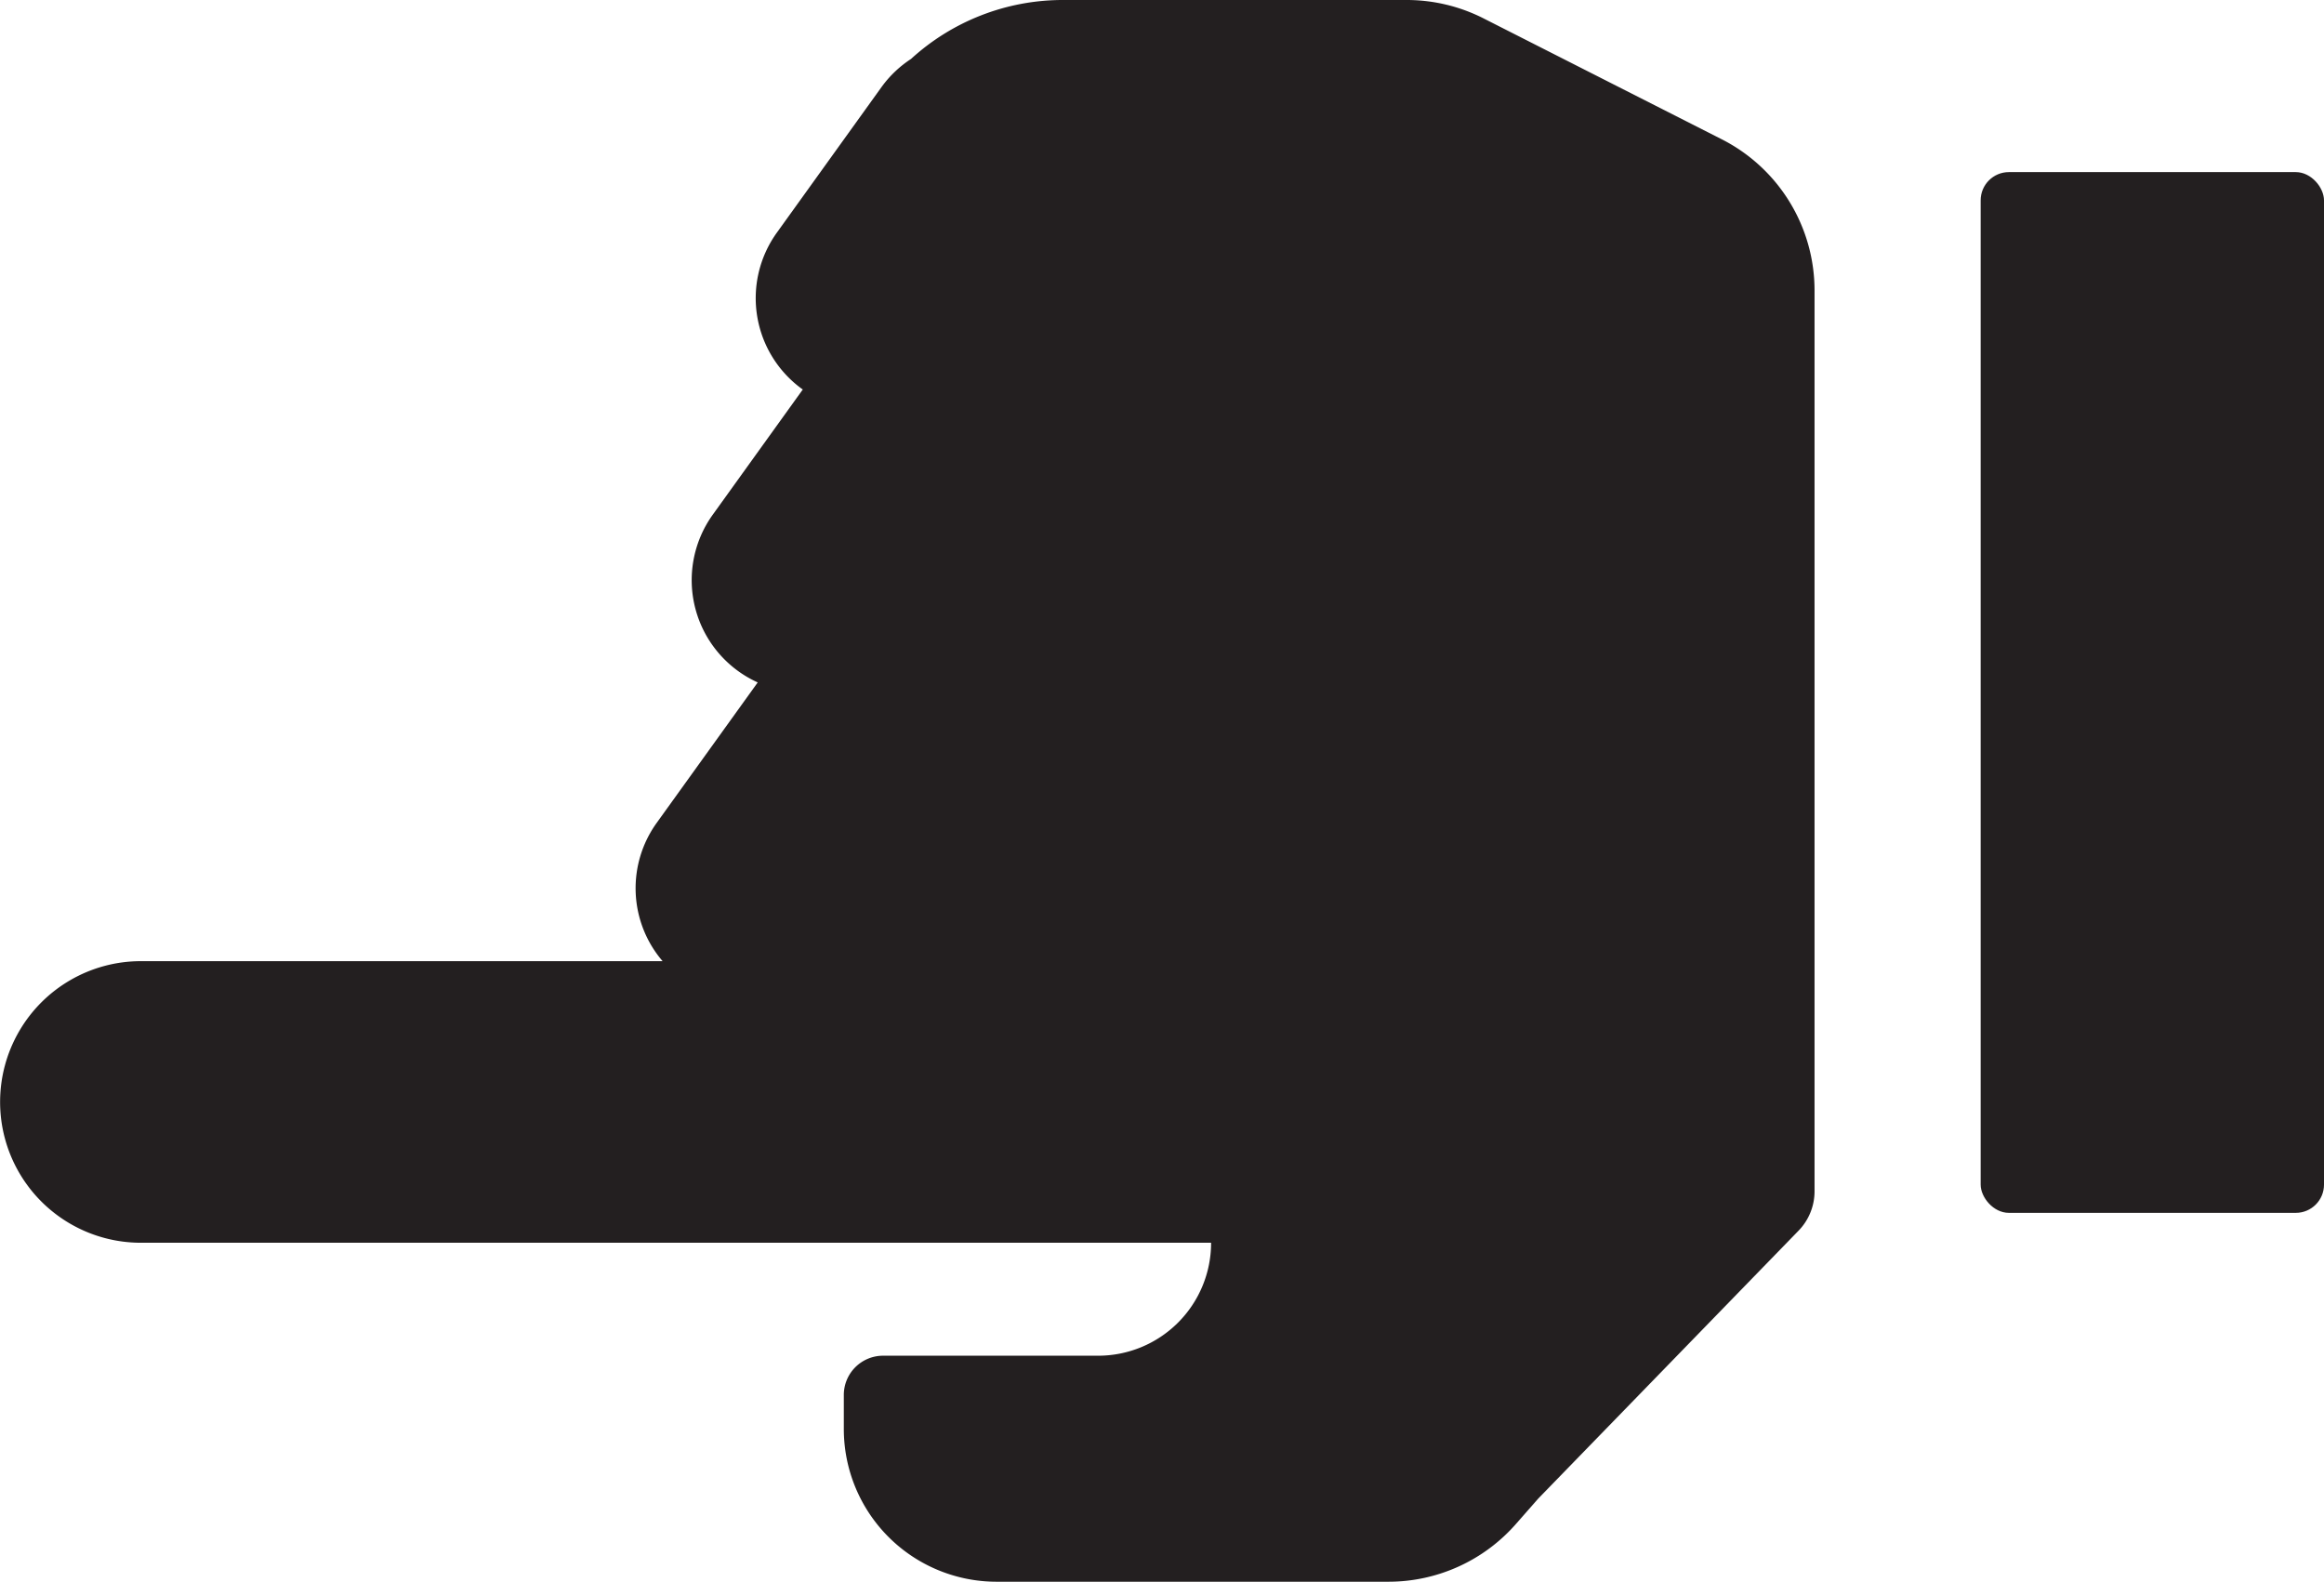 <svg xmlns="http://www.w3.org/2000/svg" width="42.976" height="29.256" viewBox="0 0 42.976 29.256">
  <g id="Group_78" data-name="Group 78" transform="translate(-6130.053 -445.016)">
    <g id="Group_77" data-name="Group 77">
      <rect id="Rectangle_26" data-name="Rectangle 26" width="6.349" height="19.248" rx="0.522" transform="translate(6166.68 448.199)" fill="#231f20"/>
      <path id="Path_44" data-name="Path 44" d="M6146.9,446.106a2.068,2.068,0,0,0-.539.511l-1.941,2.7a2.075,2.075,0,0,0,.474,2.9l.006,0-1.668,2.32a2.076,2.076,0,0,0,.833,3.1l-1.87,2.6a2.07,2.07,0,0,0,.111,2.555h-9.647a2.6,2.6,0,0,0,0,5.208h19.79a2.089,2.089,0,0,1-2.09,2.089h-3.977a.726.726,0,0,0-.725.725v.63a2.825,2.825,0,0,0,2.825,2.825h7.248a3.135,3.135,0,0,0,2.357-1.069l.411-.468,4.81-4.951a1.043,1.043,0,0,0,.3-.728V450.387a3.135,3.135,0,0,0-1.716-2.795l-4.407-2.237a3.139,3.139,0,0,0-1.419-.339H6149.7A4.159,4.159,0,0,0,6146.9,446.106Z" fill="#231f20"/>
    </g>
  </g>
</svg>
